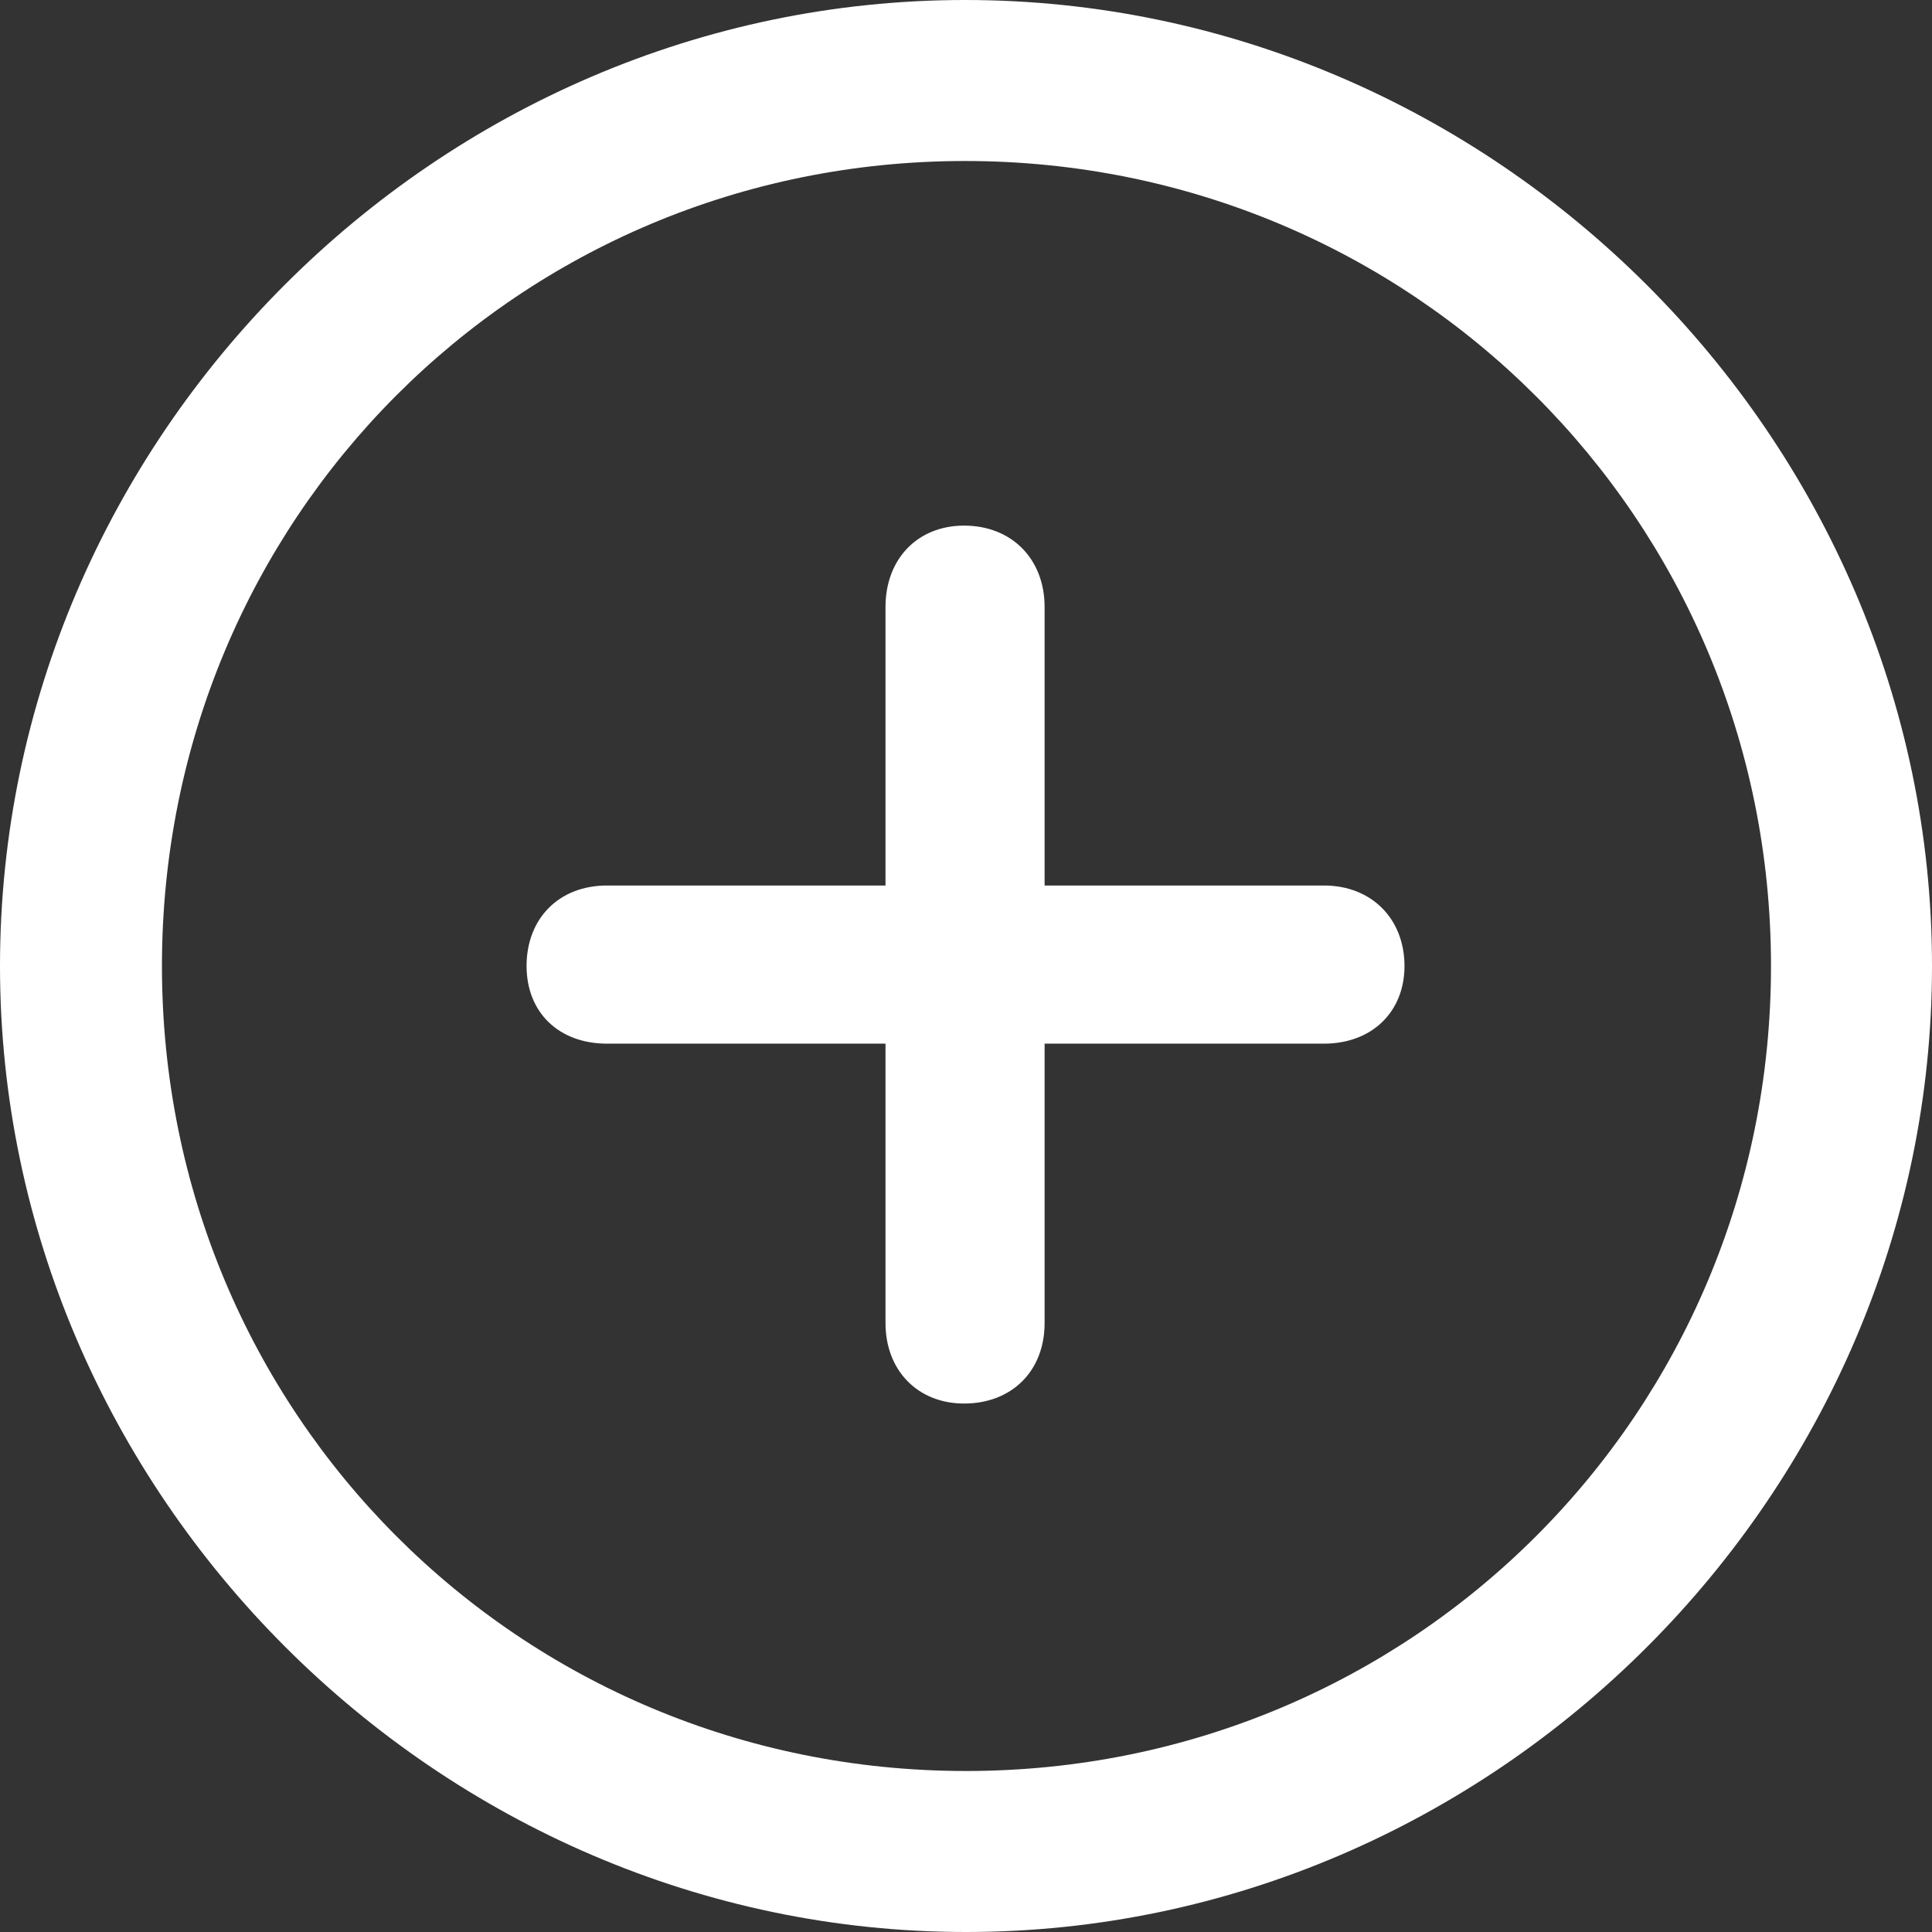 <?xml version="1.0" encoding="UTF-8"?>
<!-- Generated by Pixelmator Pro 3.1.1 -->
<svg width="500" height="500" viewBox="0 0 500 500" xmlns="http://www.w3.org/2000/svg" xmlns:xlink="http://www.w3.org/1999/xlink">
    <rect x="0" y="0" width="500" height="500" fill="#333333" stroke="none"/>
    <path id="path1" fill="#FFFFFF" fill-rule="evenodd" stroke="none" visibility="hidden" d="M 250 500 C 386.765 500 500 386.52 500 250 C 500 113.235 386.52 0 249.755 0 C 113.235 0 0 113.235 0 250 C 0 386.52 113.48 500 250 500 Z M 250 458.333 C 134.314 458.333 41.912 365.686 41.912 250 C 41.912 134.314 134.069 41.667 249.755 41.667 C 365.441 41.667 458.333 134.314 458.333 250 C 458.333 365.686 365.686 458.333 250 458.333 Z M 223.039 366.422 C 231.127 366.422 237.99 362.5 242.892 354.902 L 354.902 178.676 C 357.598 173.775 360.784 168.382 360.784 162.99 C 360.784 151.961 350.98 144.853 340.686 144.853 C 334.559 144.853 328.431 148.775 323.775 155.882 L 222.059 319.118 L 173.775 256.618 C 167.892 248.775 162.5 246.814 155.637 246.814 C 145.098 246.814 136.765 255.392 136.765 266.176 C 136.765 271.569 138.971 276.716 142.402 281.373 L 202.206 354.902 C 208.333 362.99 214.951 366.422 223.039 366.422 Z"/>
    <path id="path2" fill="#FFFFFF" fill-rule="evenodd" stroke="none" d="M 250 500 C 386.765 500 500 386.52 500 250 C 500 113.235 386.52 0 249.755 0 C 113.235 0 0 113.235 0 250 C 0 386.52 113.48 500 250 500 Z M 250 458.333 C 134.314 458.333 41.912 365.686 41.912 250 C 41.912 134.314 134.069 41.667 249.755 41.667 C 365.441 41.667 458.333 134.314 458.333 250 C 458.333 365.686 365.686 458.333 250 458.333 Z M 136.275 250 C 136.275 262.01 144.608 270.098 157.108 270.098 L 229.167 270.098 L 229.167 342.402 C 229.167 354.657 237.5 363.235 249.51 363.235 C 261.765 363.235 270.343 354.902 270.343 342.402 L 270.343 270.098 L 342.647 270.098 C 354.902 270.098 363.48 262.01 363.48 250 C 363.48 237.745 354.902 229.167 342.647 229.167 L 270.343 229.167 L 270.343 157.108 C 270.343 144.608 261.765 136.029 249.51 136.029 C 237.5 136.029 229.167 144.608 229.167 157.108 L 229.167 229.167 L 157.108 229.167 C 144.608 229.167 136.275 237.745 136.275 250 Z"/>
</svg>
